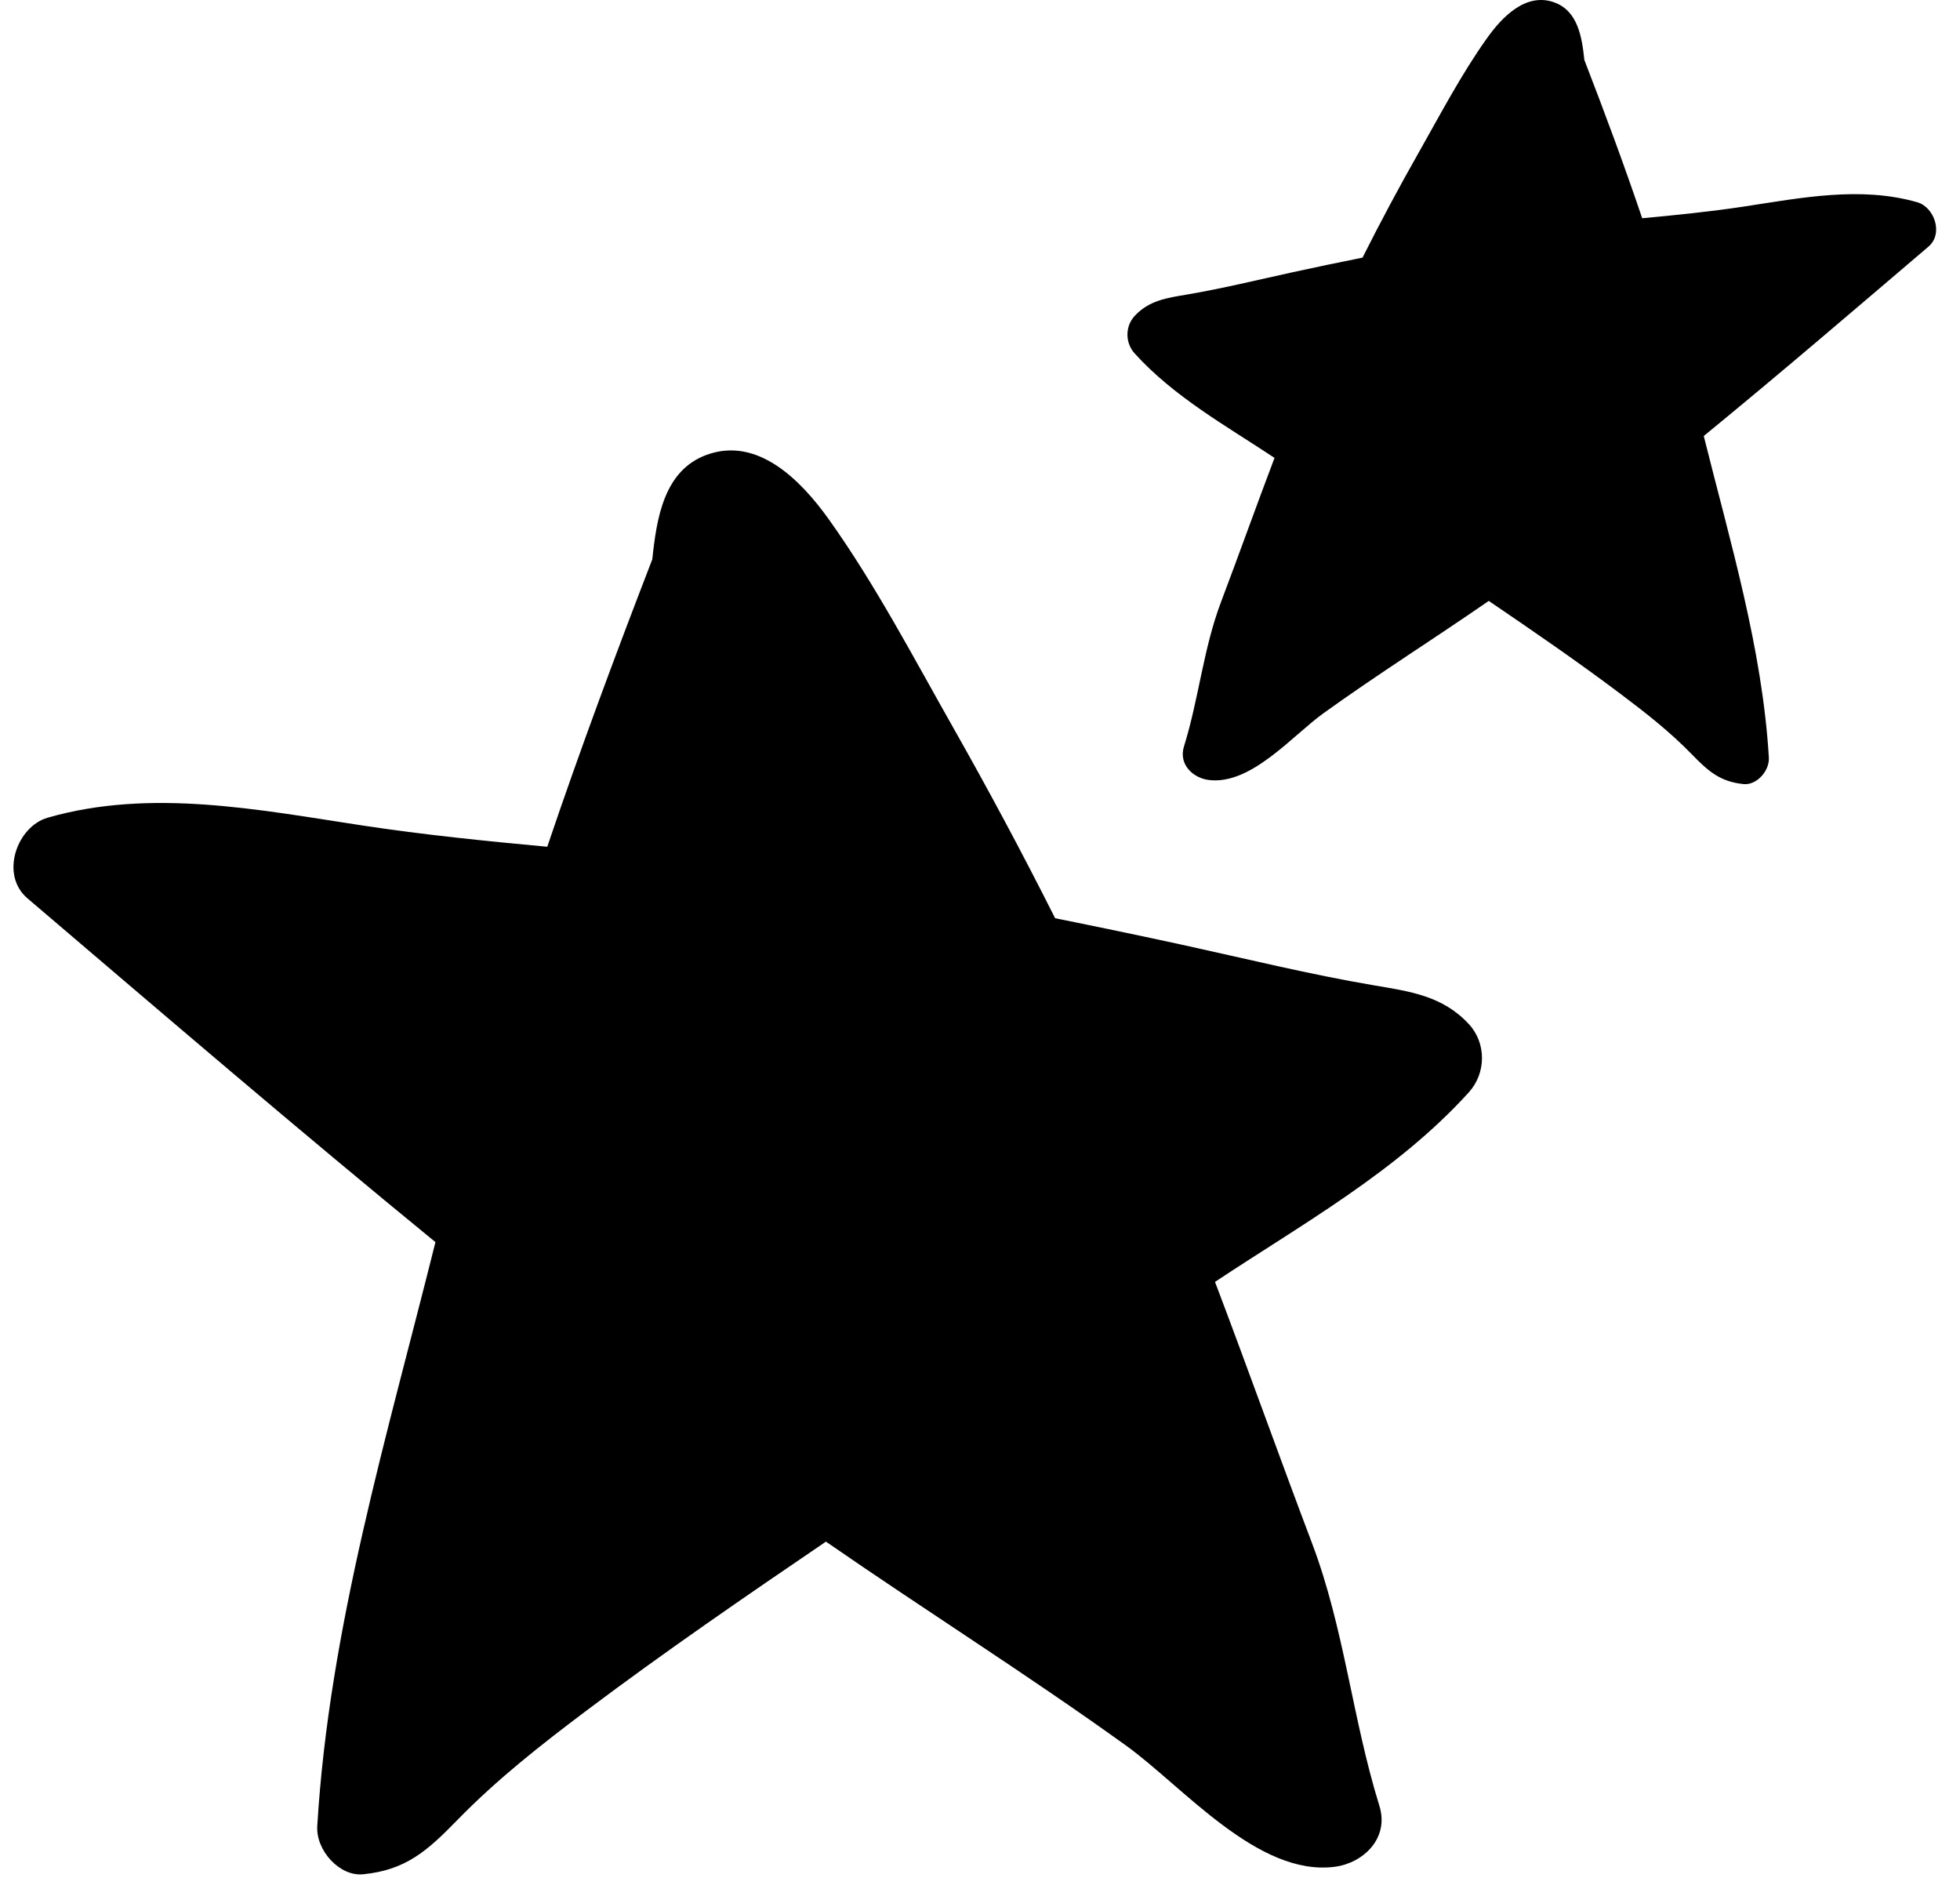 <svg width="61" height="59" viewBox="0 0 61 59" fill="none" xmlns="http://www.w3.org/2000/svg">
<path d="M45.715 33.989C46.253 33.395 46.265 32.464 45.715 31.869C44.898 30.985 43.877 30.851 42.765 30.662C40.76 30.322 38.781 29.834 36.791 29.399C35.477 29.113 34.158 28.839 32.838 28.573C31.832 26.573 30.775 24.599 29.673 22.654C28.441 20.481 27.24 18.184 25.793 16.158C24.927 14.946 23.58 13.572 21.991 14.154C20.663 14.641 20.436 16.122 20.301 17.405C19.158 20.364 18.049 23.34 17.032 26.349C15.111 26.171 13.191 25.977 11.279 25.687C8.058 25.198 4.689 24.523 1.483 25.445C0.524 25.721 -0.008 27.219 0.852 27.952C5.065 31.543 9.27 35.15 13.552 38.652C12.062 44.632 10.243 50.654 9.874 56.824C9.828 57.578 10.568 58.399 11.305 58.323C12.628 58.188 13.287 57.607 14.228 56.641C15.467 55.368 16.841 54.292 18.251 53.231C20.683 51.402 23.192 49.681 25.705 47.972C28.802 50.115 31.989 52.118 35.045 54.318C36.821 55.597 39.157 58.407 41.549 58.089C42.414 57.974 43.248 57.216 42.929 56.19C42.088 53.484 41.841 50.681 40.832 48.017C39.809 45.315 38.84 42.591 37.814 39.89C37.816 39.889 37.819 39.886 37.821 39.885C40.532 38.086 43.486 36.45 45.715 33.989Z" fill="#E2BF5C" style="fill:#E2BF5C;fill:color(display-p3 0.886 0.749 0.361);fill-opacity:1;"/>
<path d="M39.662 14.246C39.663 14.247 39.665 14.248 39.666 14.249C39.101 15.736 38.568 17.236 38.004 18.724C37.448 20.191 37.313 21.735 36.849 23.225C36.673 23.79 37.133 24.207 37.609 24.27C38.926 24.445 40.213 22.898 41.19 22.194C42.874 20.982 44.628 19.879 46.334 18.699C47.718 19.64 49.099 20.587 50.438 21.595C51.215 22.179 51.972 22.771 52.654 23.473C53.172 24.005 53.535 24.324 54.263 24.399C54.669 24.441 55.076 23.989 55.051 23.573C54.848 20.176 53.846 16.86 53.025 13.567C55.383 11.638 57.699 9.651 60.019 7.674C60.493 7.27 60.2 6.446 59.671 6.294C57.906 5.786 56.05 6.158 54.277 6.427C53.224 6.586 52.166 6.693 51.109 6.791C50.549 5.134 49.939 3.495 49.309 1.866C49.235 1.159 49.109 0.344 48.378 0.076C47.503 -0.245 46.761 0.512 46.285 1.18C45.488 2.296 44.826 3.56 44.148 4.757C43.54 5.828 42.959 6.915 42.405 8.017C41.678 8.163 40.952 8.313 40.228 8.472C39.133 8.711 38.043 8.979 36.938 9.166C36.326 9.27 35.764 9.345 35.314 9.831C35.011 10.159 35.017 10.672 35.314 10.999C36.542 12.354 38.169 13.255 39.662 14.246Z" fill="black" style="fill:black;fill:black;fill-opacity:1;"/>
</svg>
